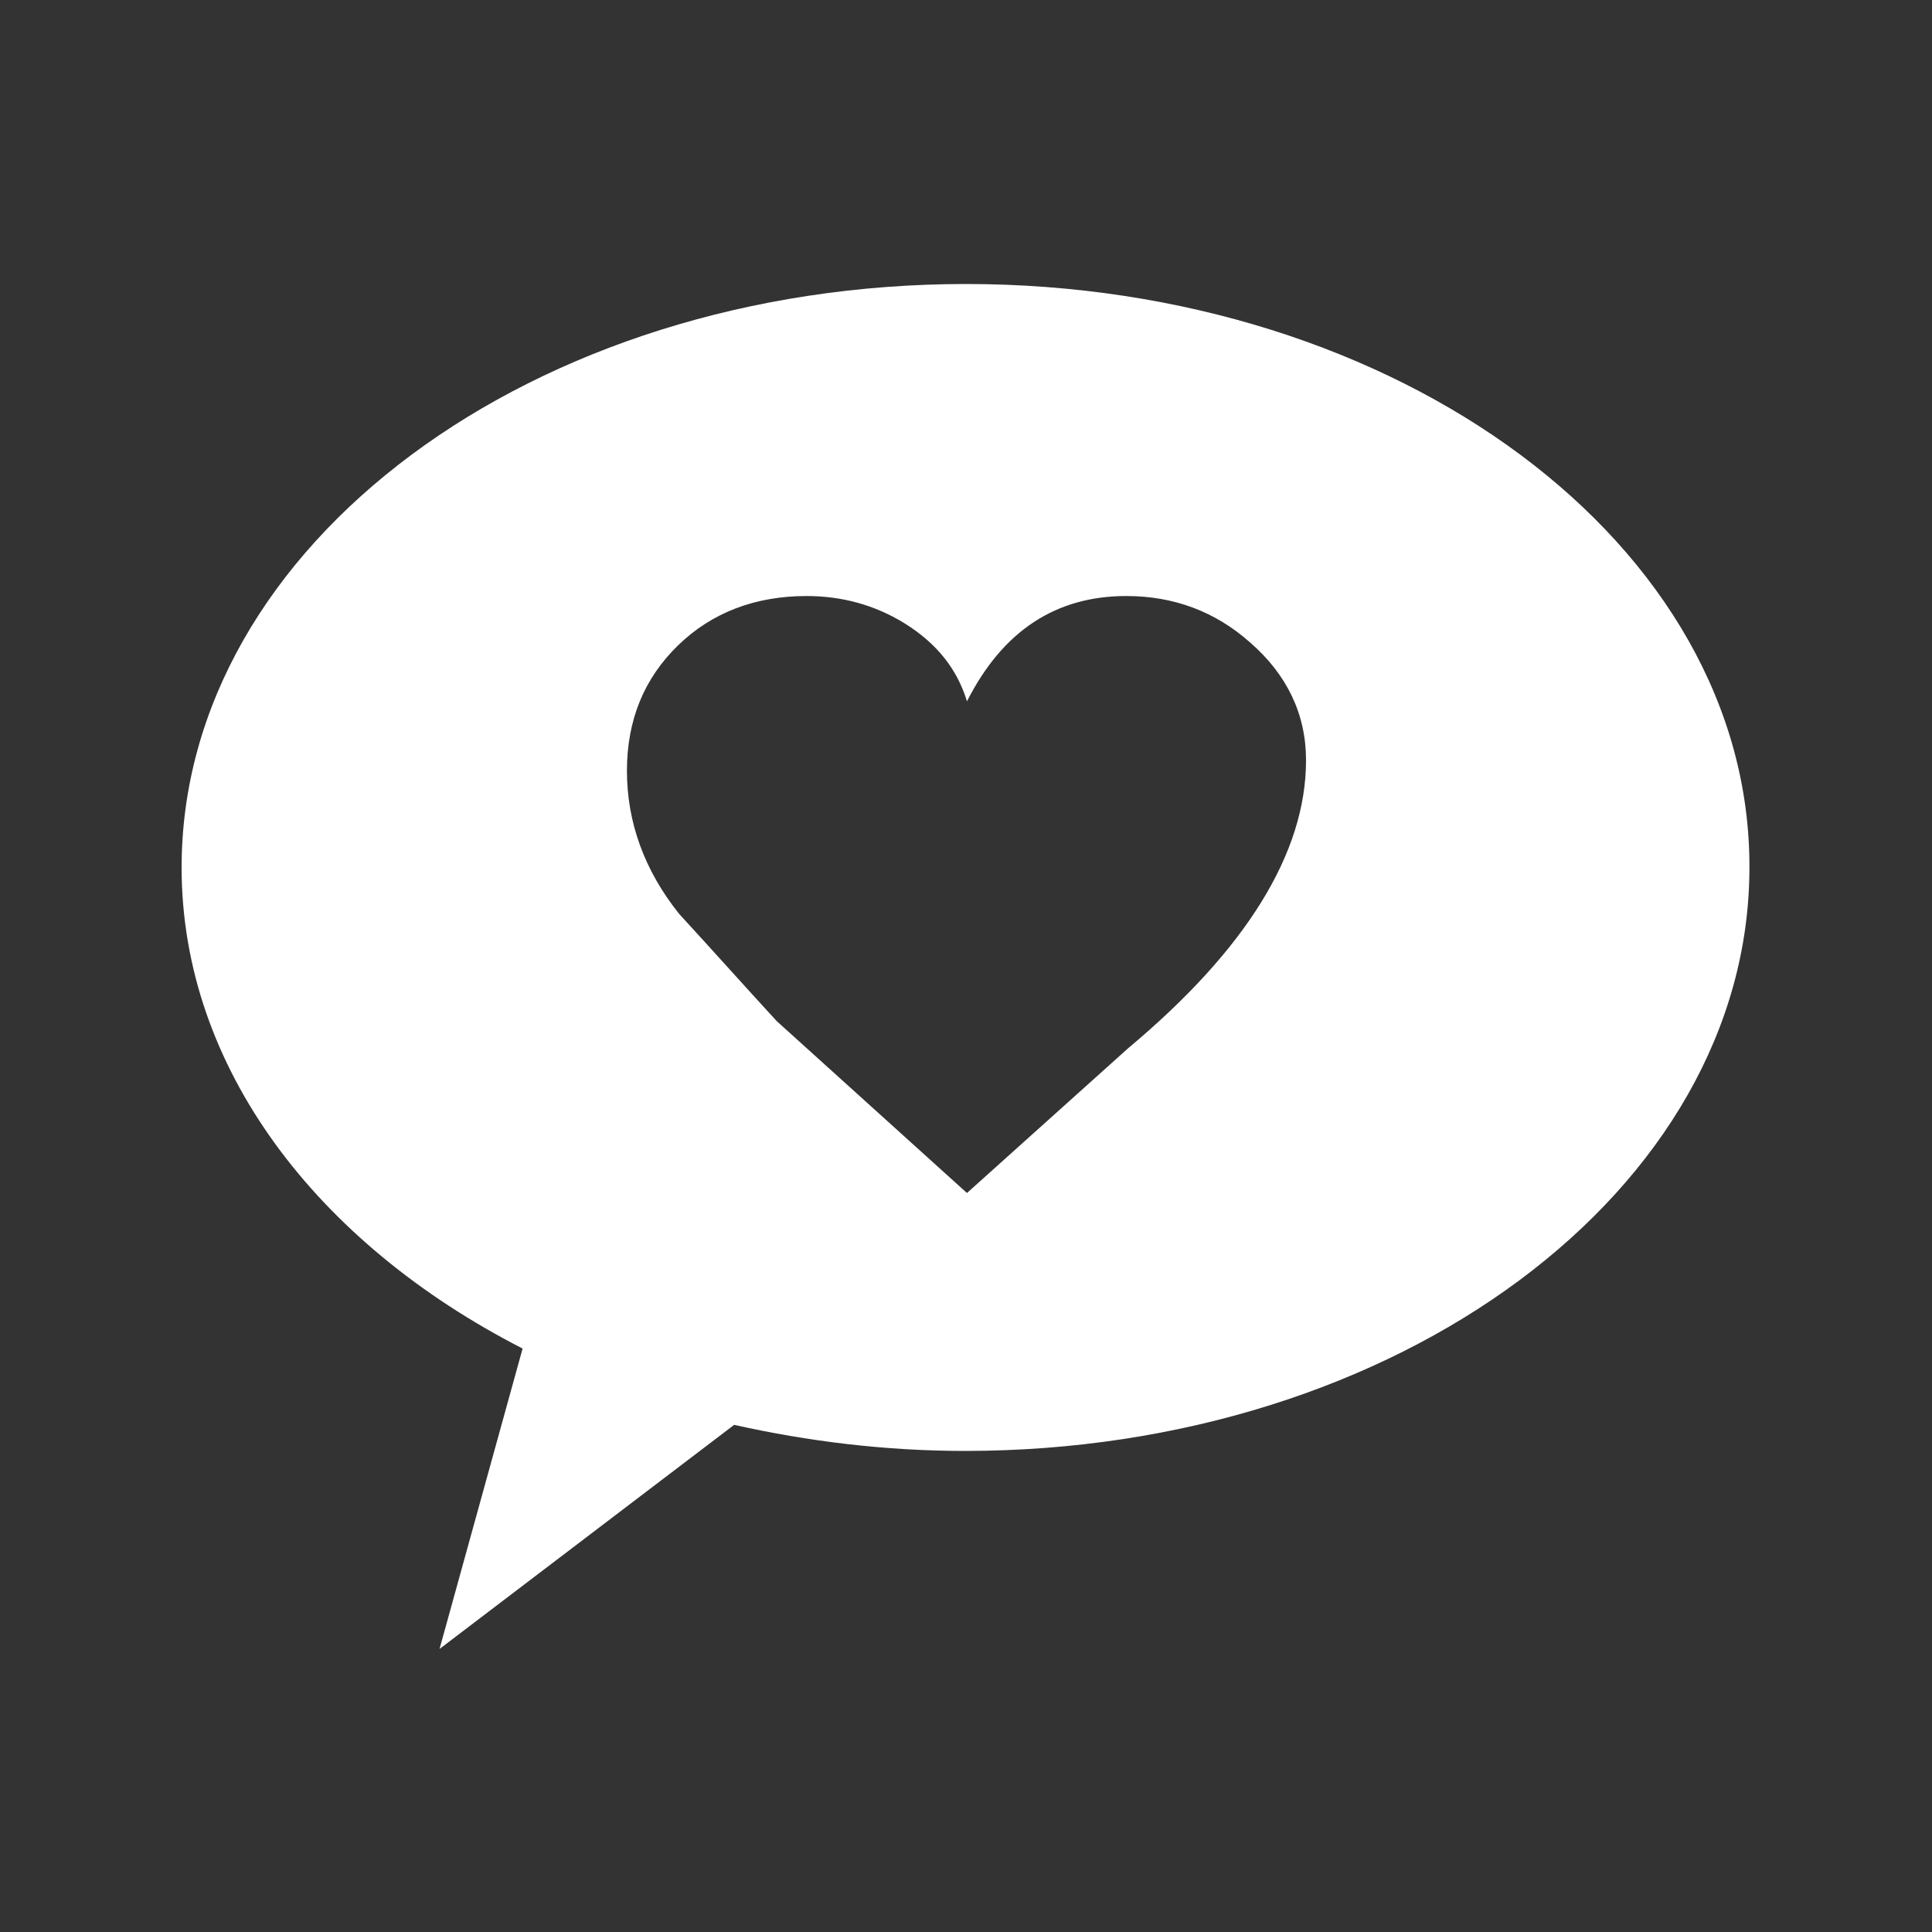 <?xml version="1.0" encoding="utf-8"?>
<!-- Generator: Adobe Illustrator 24.2.2, SVG Export Plug-In . SVG Version: 6.00 Build 0)  -->
<svg version="1.1" id="Ebene_1" xmlns="http://www.w3.org/2000/svg" xmlns:xlink="http://www.w3.org/1999/xlink" x="0px" y="0px"
	 viewBox="0 0 200 200" style="enable-background:new 0 0 200 200;" xml:space="preserve">
<rect x="0" y="0" width="200" height="200" fill="#333333" stroke="none"/>
<style type="text/css">
	.st0{fill:#FFFFFF;}
	.st1{fill:#868DC4;}
	.st2{fill:#F8BFB7;}
	.st3{fill:#1D1D1B;}
	.st4{fill:#FB4395;}
	.st5{fill:#1FB9CF;}
</style>
<path class="st0" d="M100,29.4c-44.8,0-81.2,27-81.2,60.4c0,20.7,14,38.9,35.3,49.8l-8.6,31.1l30.5-23.2c7.6,1.7,15.6,2.7,23.9,2.7
	c44.8,0,81.2-27,81.2-60.4C181.2,56.4,144.8,29.4,100,29.4z M116.8,108.5l-16.7,15l-19.7-17.8c-3.4-3.7-6.7-7.4-10.1-11.1
	c-3.6-4.5-5.4-9.5-5.4-14.8c0-5.3,1.8-9.6,5.3-13s8-5.1,13.3-5.1c3.6,0,7,0.9,10.1,2.8c3.4,2.1,5.5,4.8,6.5,8.1
	c3.7-7.3,9.2-10.9,16.5-10.9c4.9,0,9.2,1.6,12.8,4.8c3.8,3.3,5.8,7.4,5.8,12.2C135.2,88.3,129,98.3,116.8,108.5z"/>
</svg>
